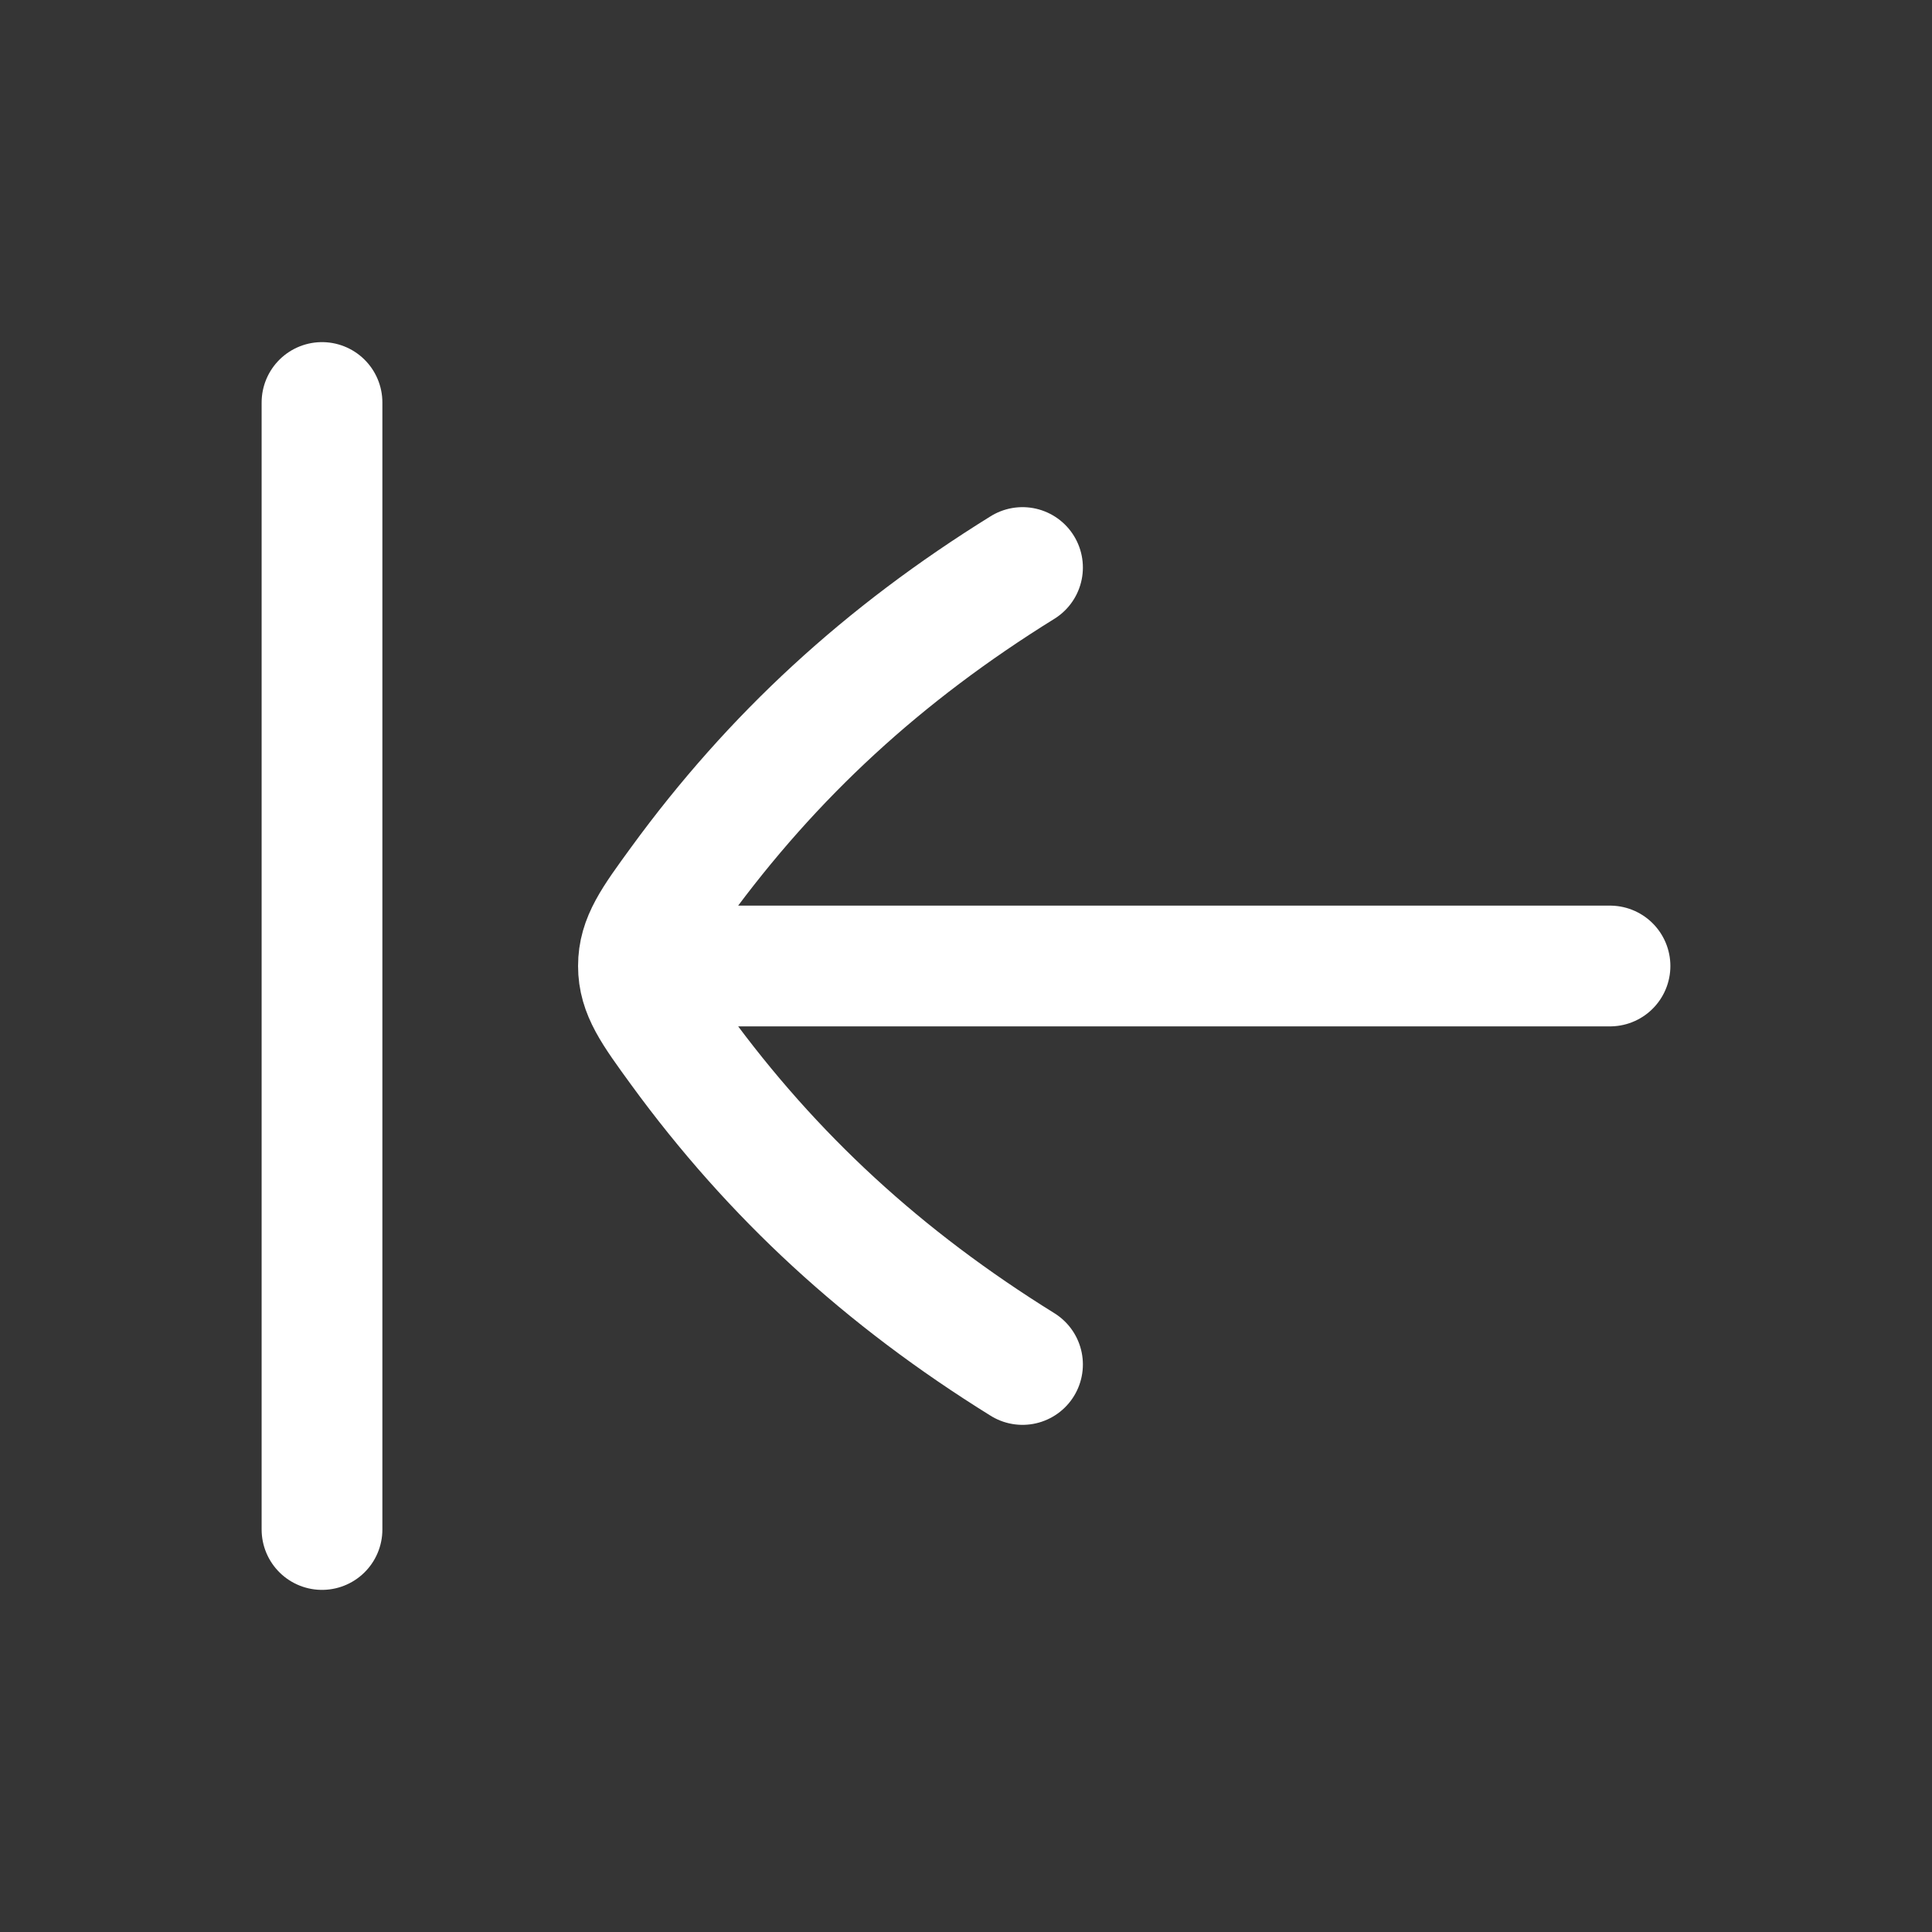 <svg width="24" height="24" viewBox="0 0 24 24" fill="none" xmlns="http://www.w3.org/2000/svg">
<rect x="0" y="0" width="24" height="24" fill="#333333" stroke="none"/>
<path d="M24 0V24H0V0H24Z" fill="white" fill-opacity="0.01"/>
<path d="M12.702 16.95C10.975 15.878 9.6 14.616 8.444 13.03C8.102 12.56 7.931 12.325 7.931 12C7.931 11.674 8.102 11.439 8.444 10.97C9.601 9.383 10.975 8.121 12.702 7.05M8 12L20 12M4 5L4 19" stroke="#FFFFFF" stroke-width="1.5" stroke-linecap="round" stroke-linejoin="round"/>
</svg>
